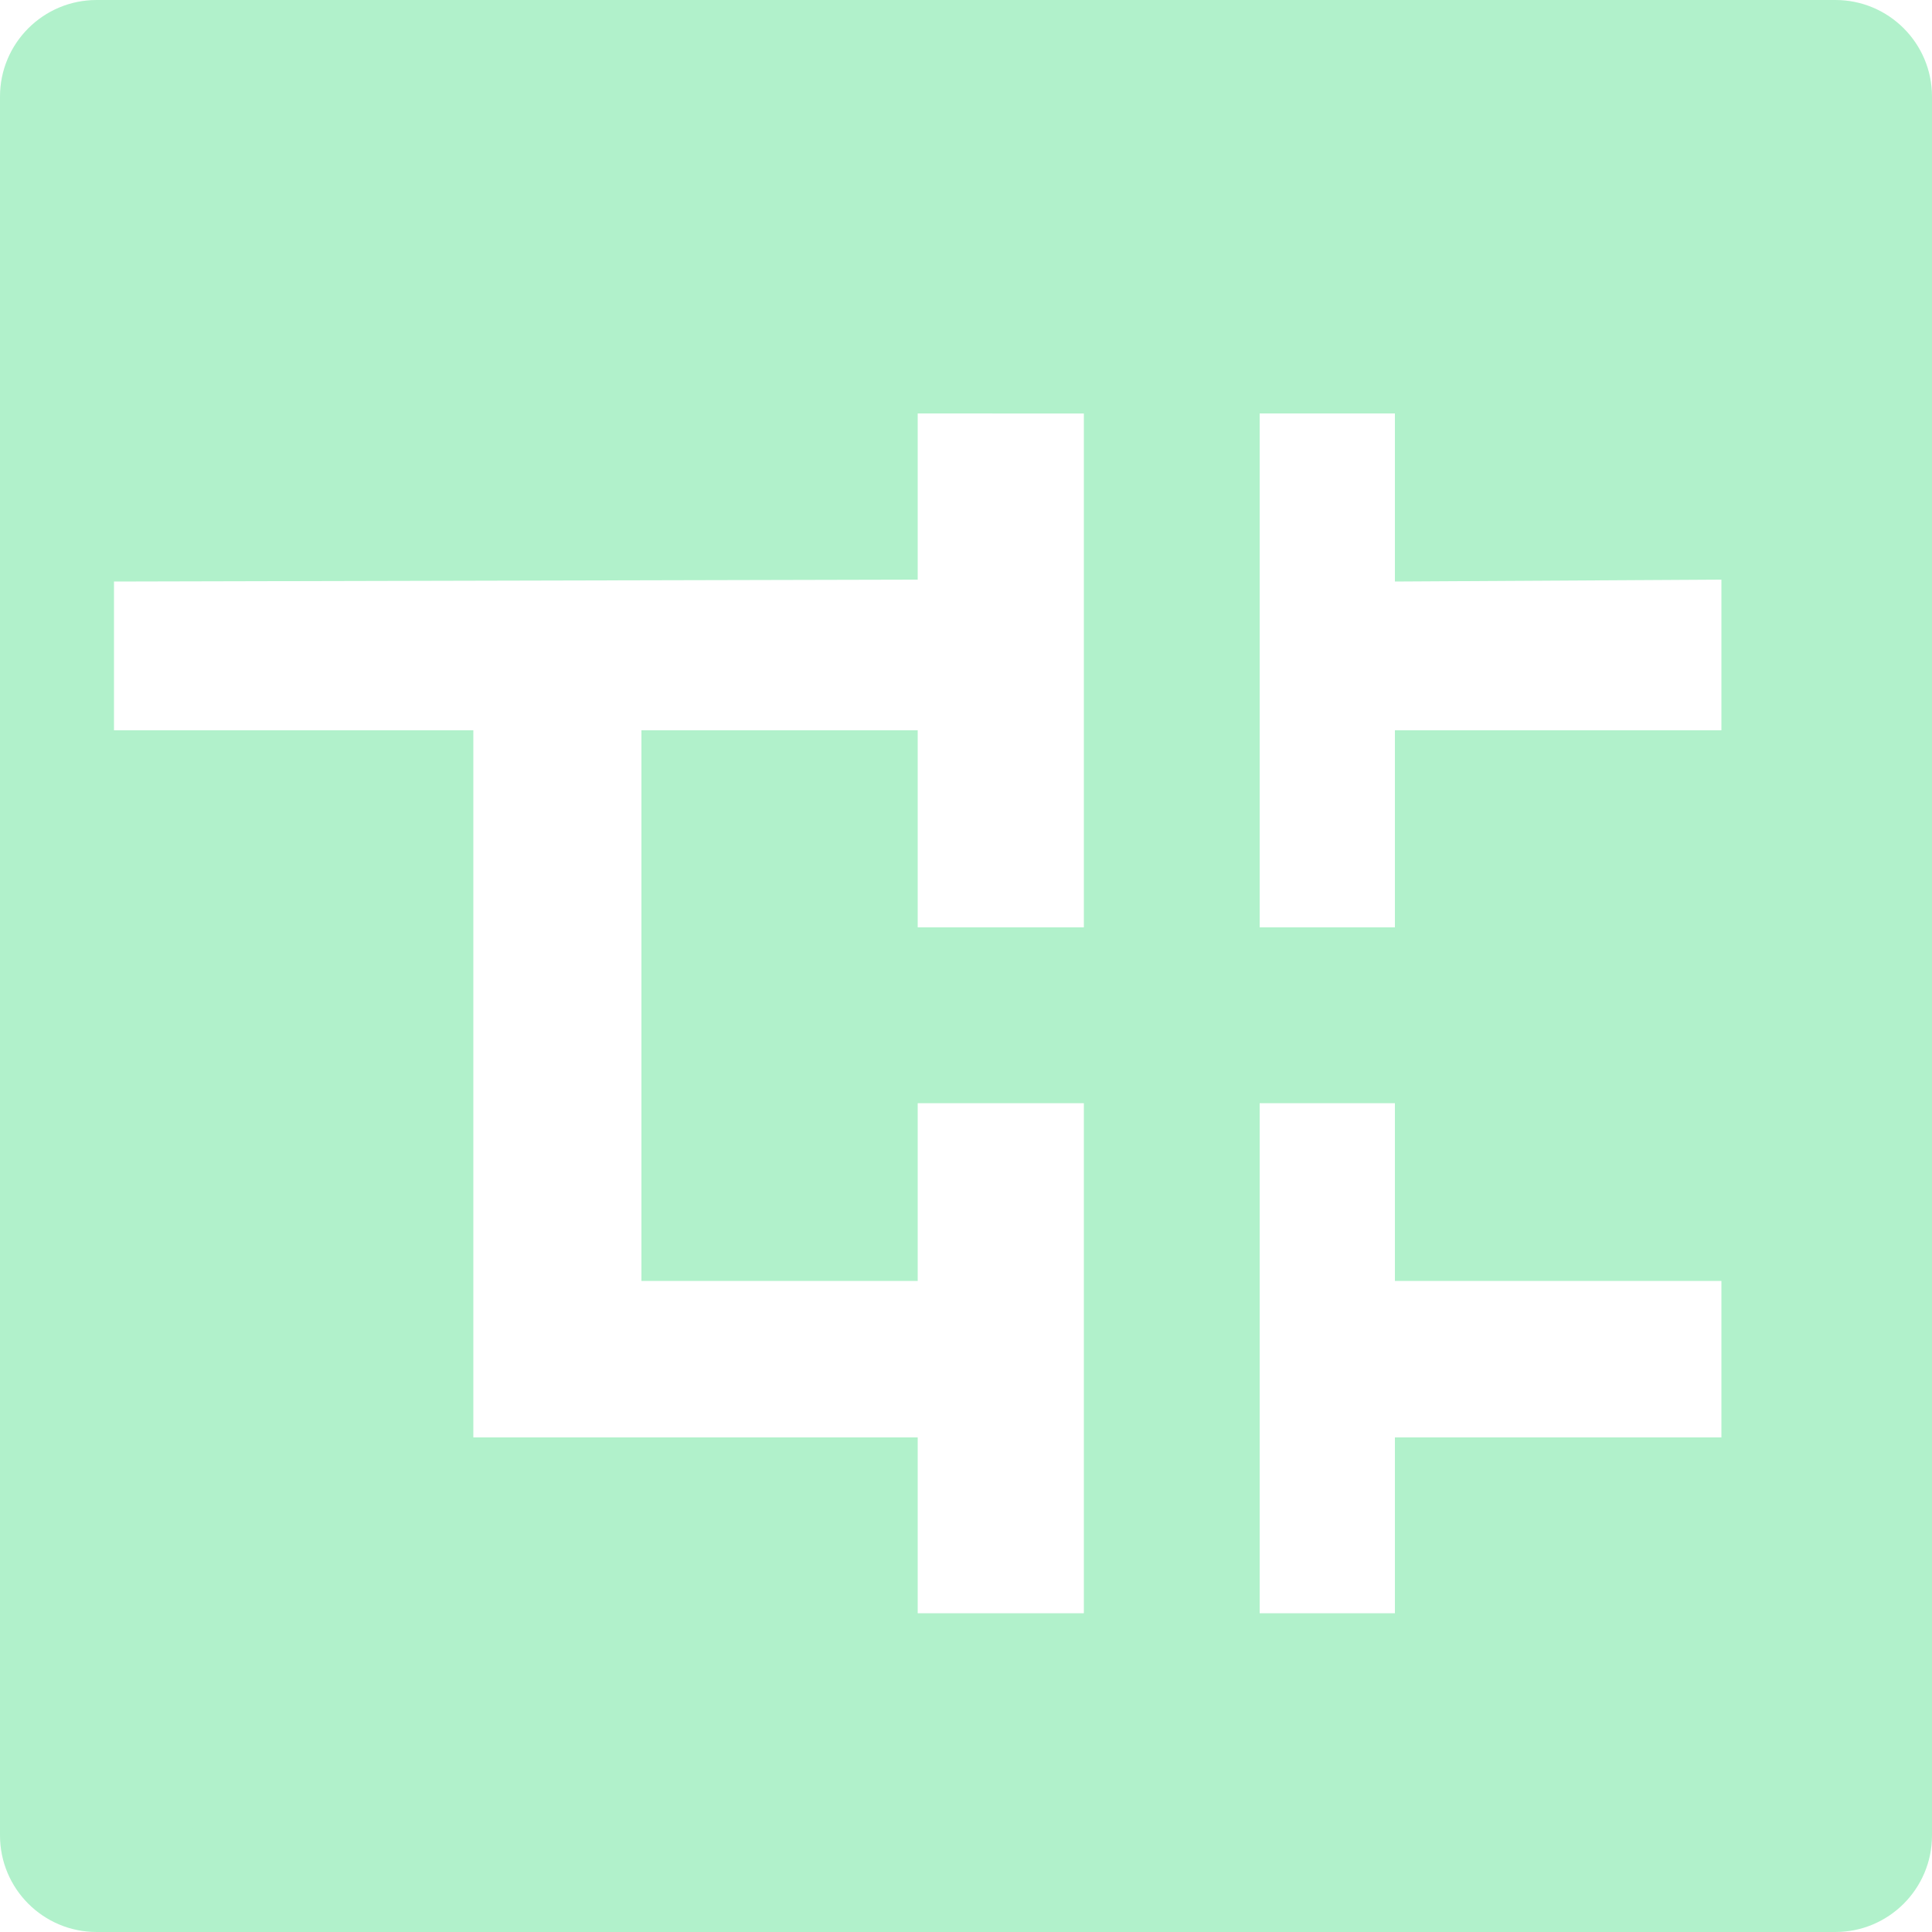 <?xml version="1.0" encoding="utf-8"?>
<svg width="100%" height="100%" fill="#b1f1cb" viewBox="0 0 500 500" version="1.1" xmlns:xlink="http://www.w3.org/1999/xlink" xmlns="http://www.w3.org/2000/svg">
  <defs>
    <path d="M500 0L500 0L500 500L0 500L0 0L500 0Z" id="path_1" />
    <clipPath id="clip_1">
      <use xlink:href="#path_1" clip-rule="evenodd" fill-rule="evenodd" />
    </clipPath>
  </defs>
  <g id="Frame 2" clip-path="url(#clip_1)">
    <path d="M0 25L0 475L25 500L475 500L500 475L500 25L475 3.05176e-05L445.501 3.46568e-05L445.501 189L361.001 189L361.001 240L326 240L326 285.5L361.001 285.5L361.001 331.5L445.501 331.5L445.501 372L361.001 372L361.001 417.5L326 417.5L326 107L361.001 107L361.001 150.5L445.501 150.011L445.501 3.46568e-05L280.5 3.46568e-05L280.5 240L237.5 240L237.5 189L166 189L166 331.5L237.5 331.5L237.5 285.5L280.5 285.5L280.5 417.5L237.5 417.5L237.5 372L122.5 372L122.5 189L29.5 189L29.5 150.5L237.5 150.011L237.5 107L280.5 107.015L280.5 3.05176e-05L25 3.05176e-05L0 25Z" id="Vector" fill-rule="evenodd" stroke="none" />
    <path d="M-0 25C-0 11.193 11.193 0 25 0C38.807 0 50 11.193 50 25C50 38.807 38.807 50 25 50C11.193 50 -0 38.807 -0 25Z" id="Oval" fill-rule="evenodd" stroke="none" />
    <path d="M0 475C0 461.193 11.193 450 25 450C38.807 450 50 461.193 50 475C50 488.807 38.807 500 25 500C11.193 500 0 488.807 0 475Z" id="Oval" fill-rule="evenodd" stroke="none" />
    <path d="M450 475C450 461.193 461.193 450 475 450C488.807 450 500 461.193 500 475C500 488.807 488.807 500 475 500C461.193 500 450 488.807 450 475Z" id="Oval" fill-rule="evenodd" stroke="none" />
    <path d="M450 25C450 11.193 461.193 0 475 0C488.807 0 500 11.193 500 25C500 38.807 488.807 50 475 50C461.193 50 450 38.807 450 25Z" id="Oval" fill-rule="evenodd" stroke="none" />
  </g>
</svg>